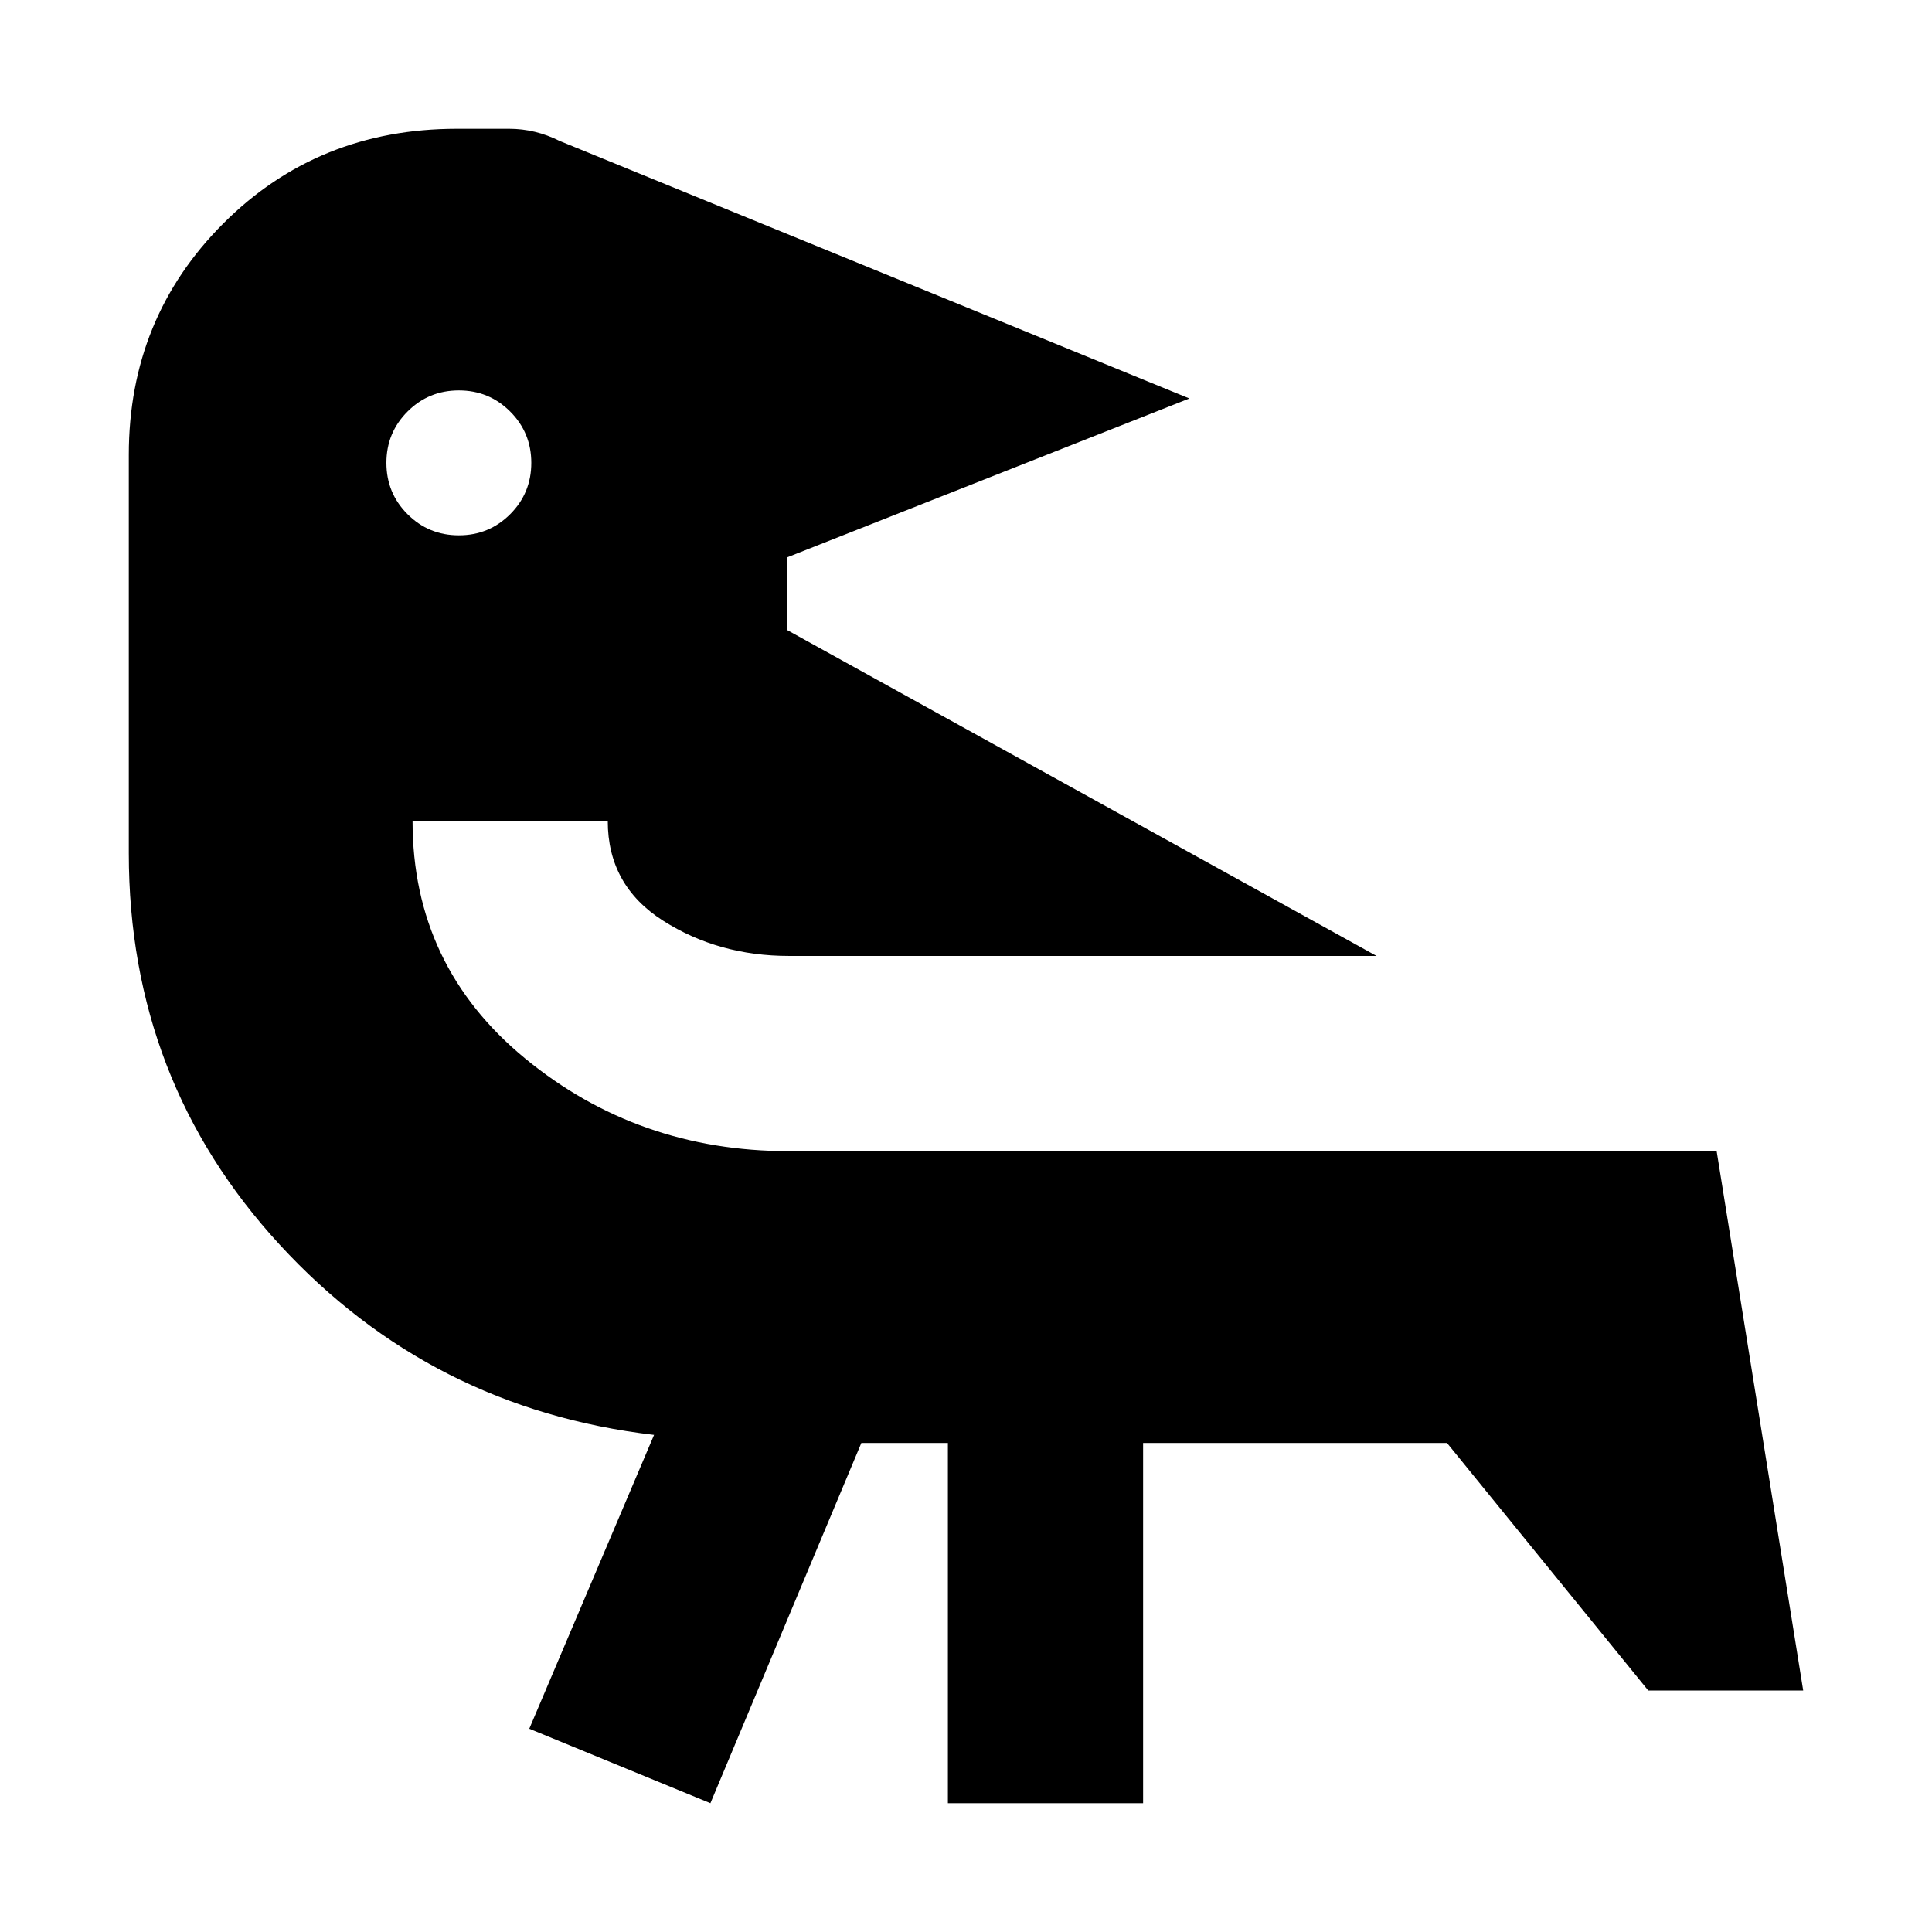 <svg xmlns="http://www.w3.org/2000/svg" height="20" viewBox="0 -960 960 960" width="20"><path d="M428-243 353-64l-90-37 62-146q-111-13-186-94.5T64-536v-198q0-68 47-115t116-47h26q13 0 25 6l313 128-200 79v36l293 162H392q-35 0-62.5-17.5T302-552h-97q0 72 56 118t131 46h461l43 268h-77L719-243H568v179h-97v-179h-43ZM228-766q-15 0-25.5 10.5T192-730q0 15 10.5 25.5T228-694q15 0 25.5-10.5T264-730q0-15-10.5-25.5T228-766Z"/></svg>